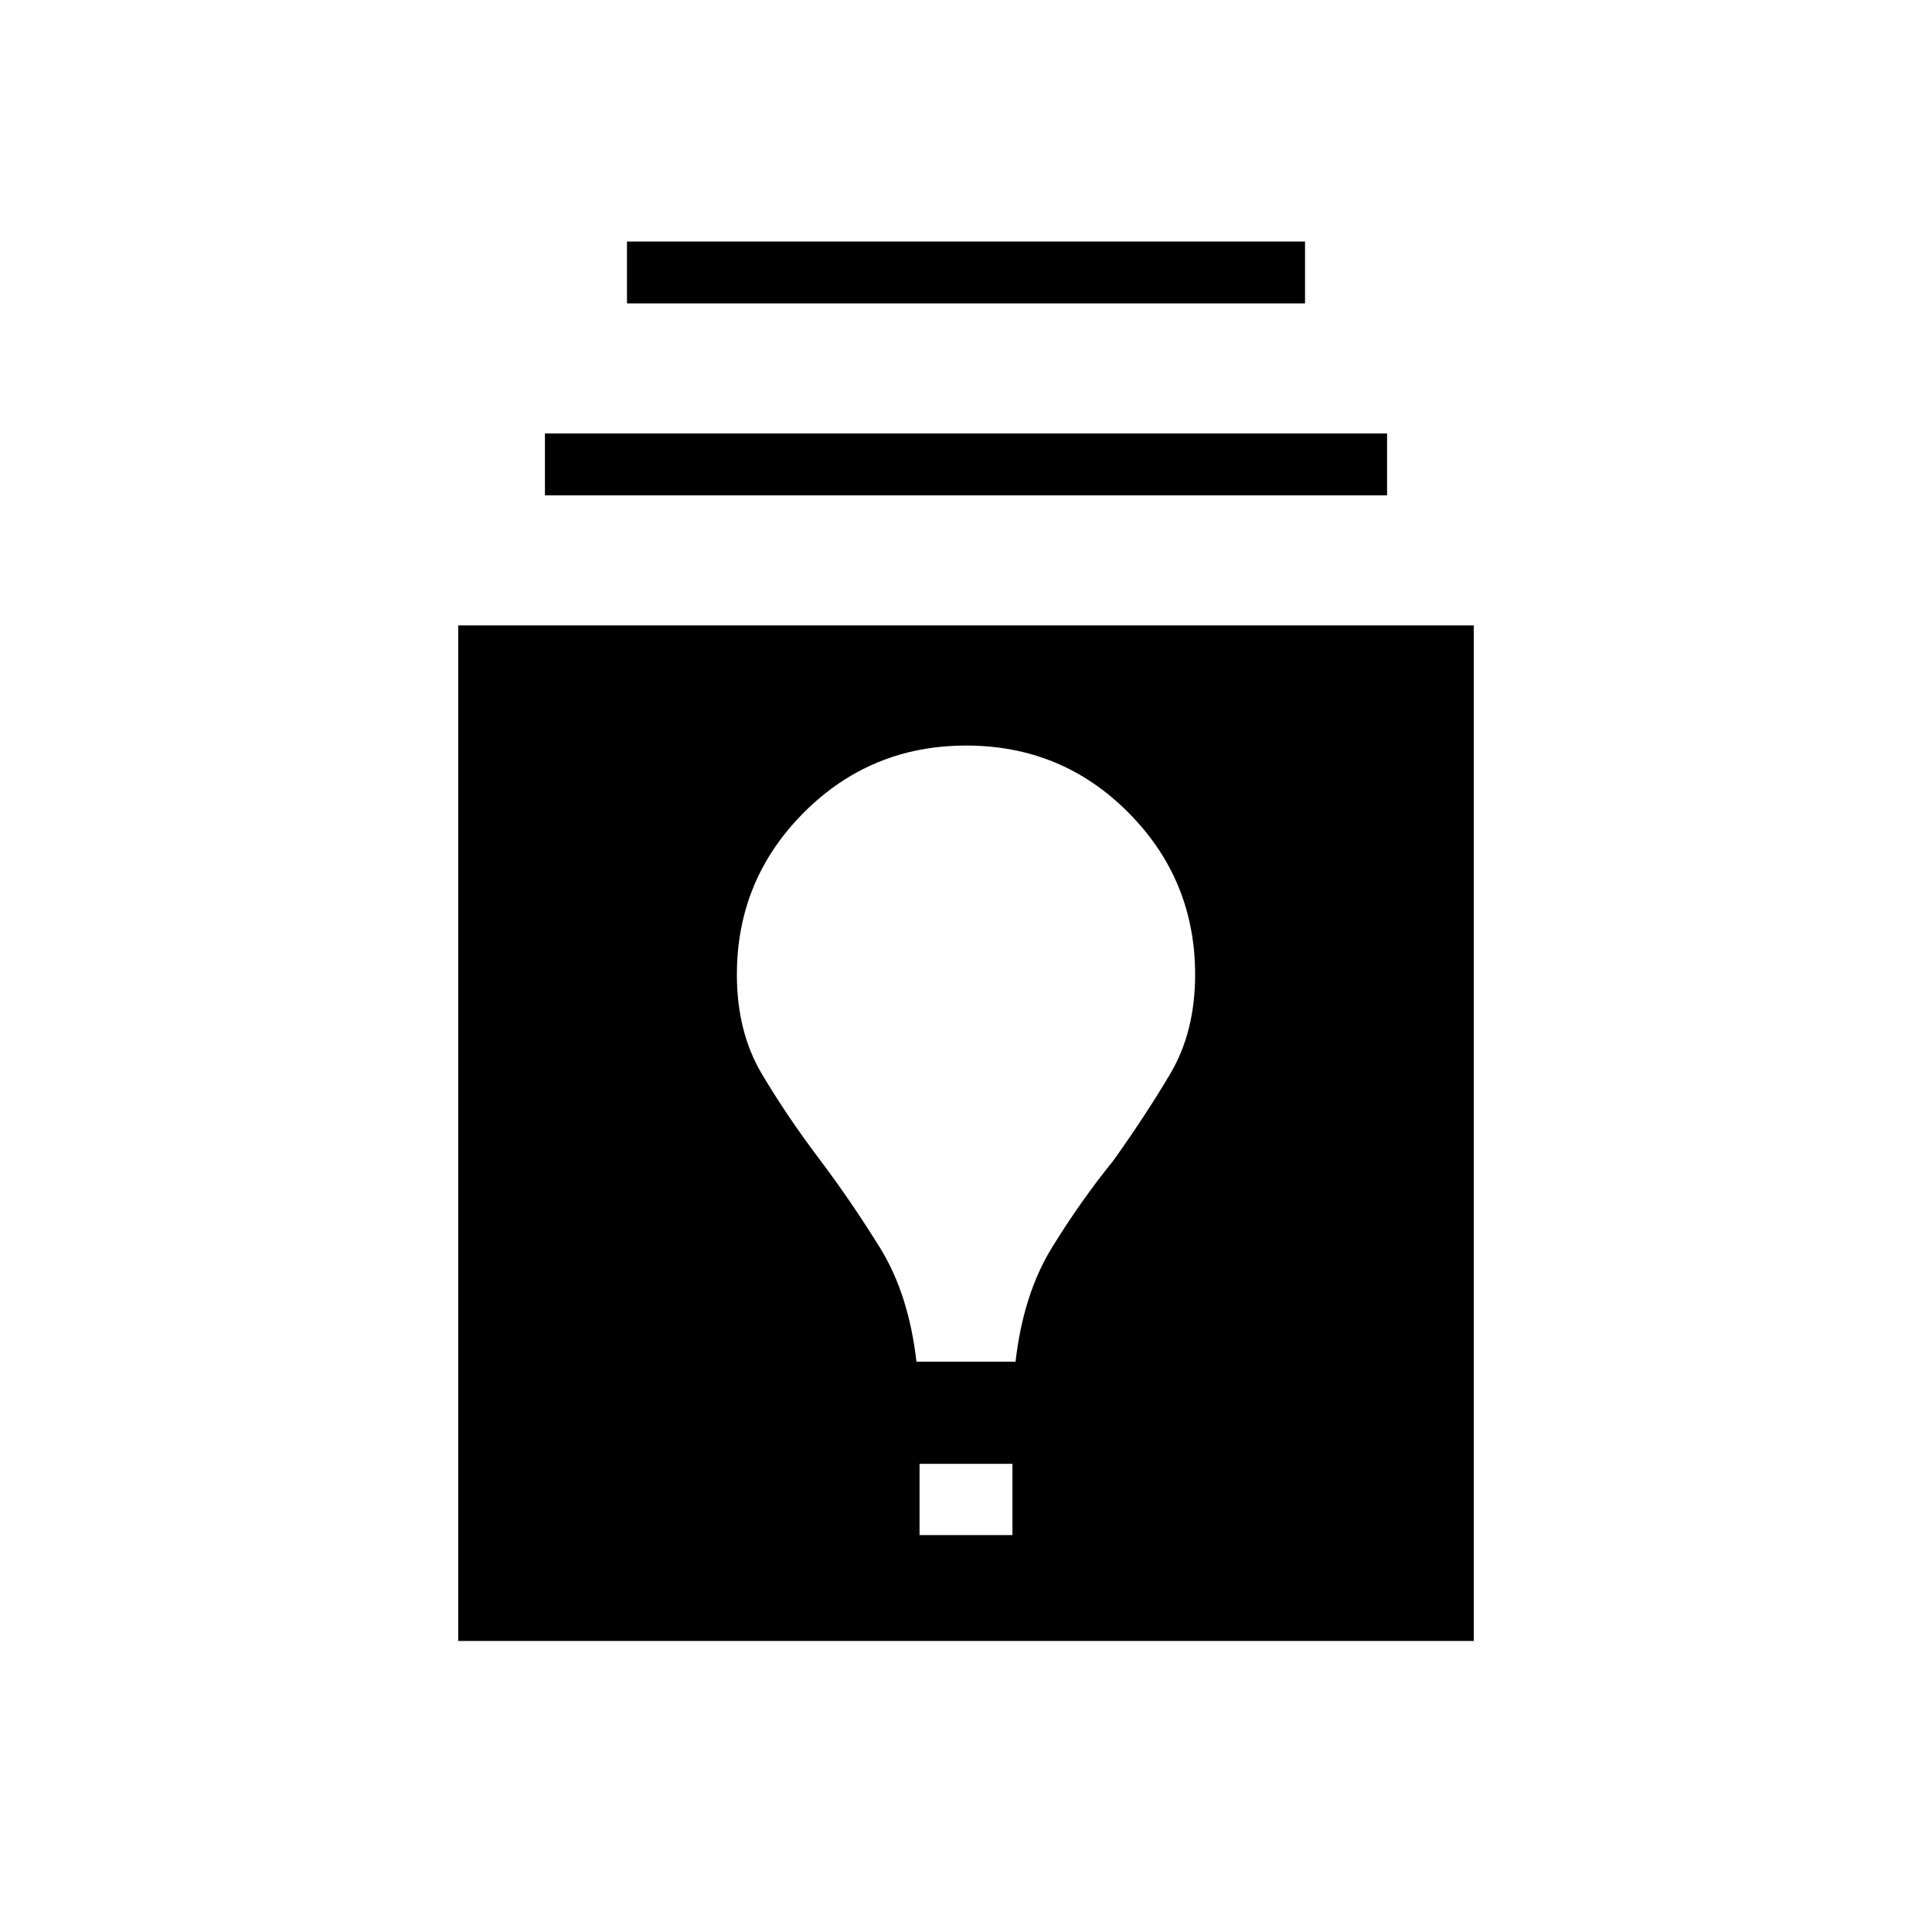 <svg xmlns="http://www.w3.org/2000/svg" height="48" viewBox="0 -960 960 960" width="48"><path d="M227.69-144.61v-504.62h504.62v504.62H227.69Zm229.23-52.62h46.16v-35.39h-46.16v35.39Zm-1.54-86.15h49.24q3.84-33.62 18.19-56.87 14.34-23.24 30.27-42.87 15.92-22.26 28.34-43.19 12.43-20.92 12.43-49.38 0-47.17-33.12-80.51-33.11-33.34-80.61-33.34t-80.74 33.34q-33.23 33.34-33.23 80.51 0 28.46 12.43 49.36 12.42 20.89 28.34 41.98 15.93 21.12 30.27 44.23 14.35 23.12 18.19 56.74ZM270.77-713.85v-30.77h418.46v30.77H270.77Zm40.77-95.38V-840h336.92v30.77H311.54Z"/></svg>